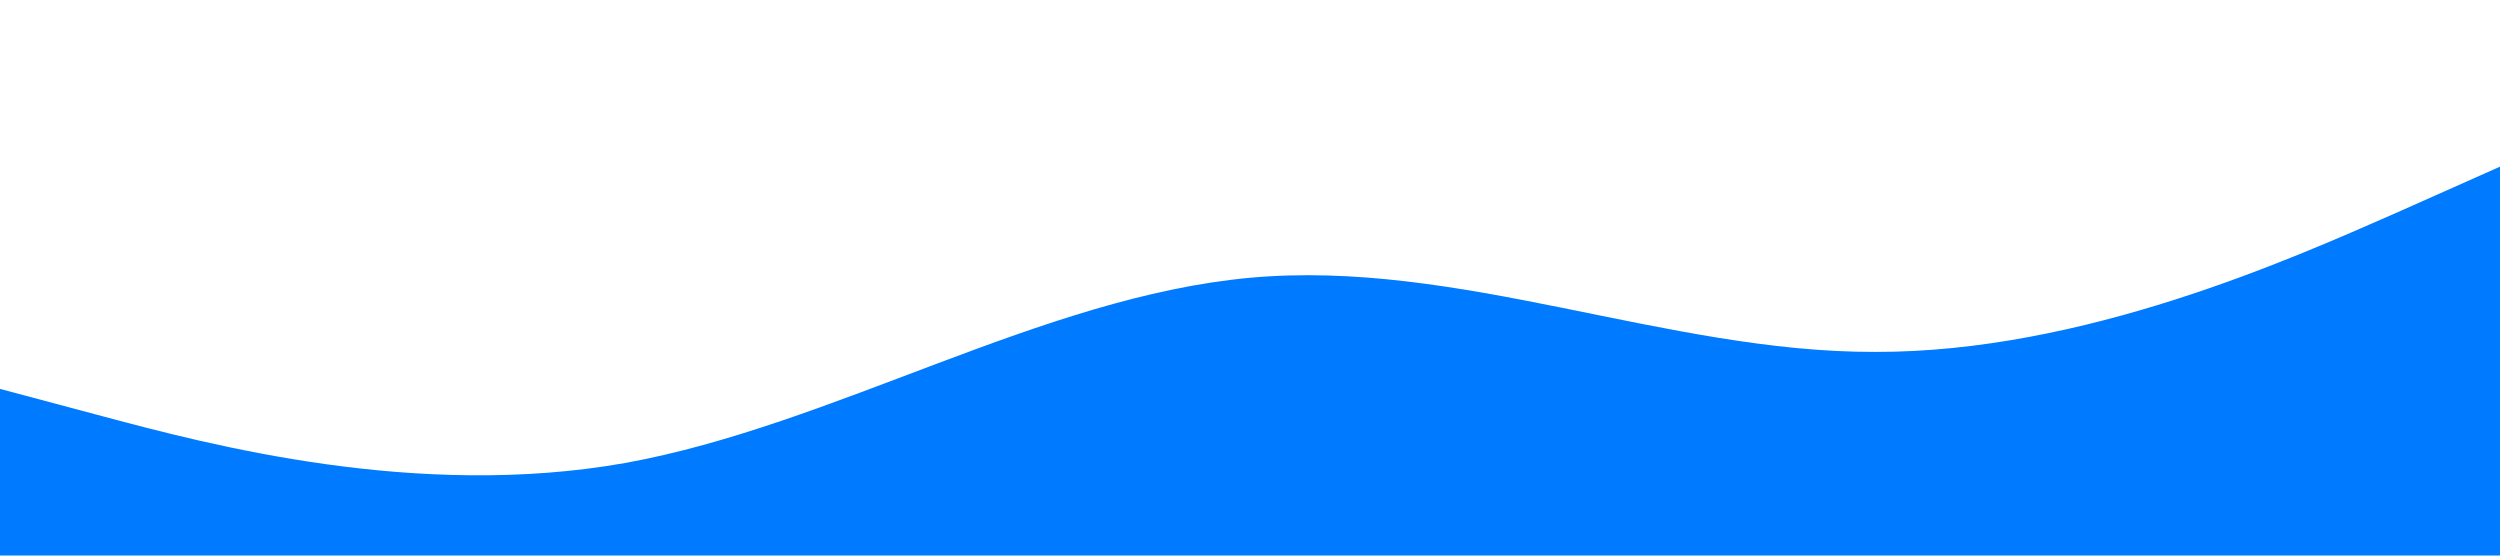 <svg xmlns="http://www.w3.org/2000/svg" viewBox="0 0 1440 320">
  <path fill="#007BFF" fill-opacity="1" d="M0,224L60,240C120,256,240,288,360,266.7C480,245,600,171,720,160C840,149,960,203,1080,202.7C1200,203,1320,149,1380,122.7L1440,96L1440,320L1380,320C1320,320,1200,320,1080,320C960,320,840,320,720,320C600,320,480,320,360,320C240,320,120,320,60,320L0,320Z"></path>
</svg>
